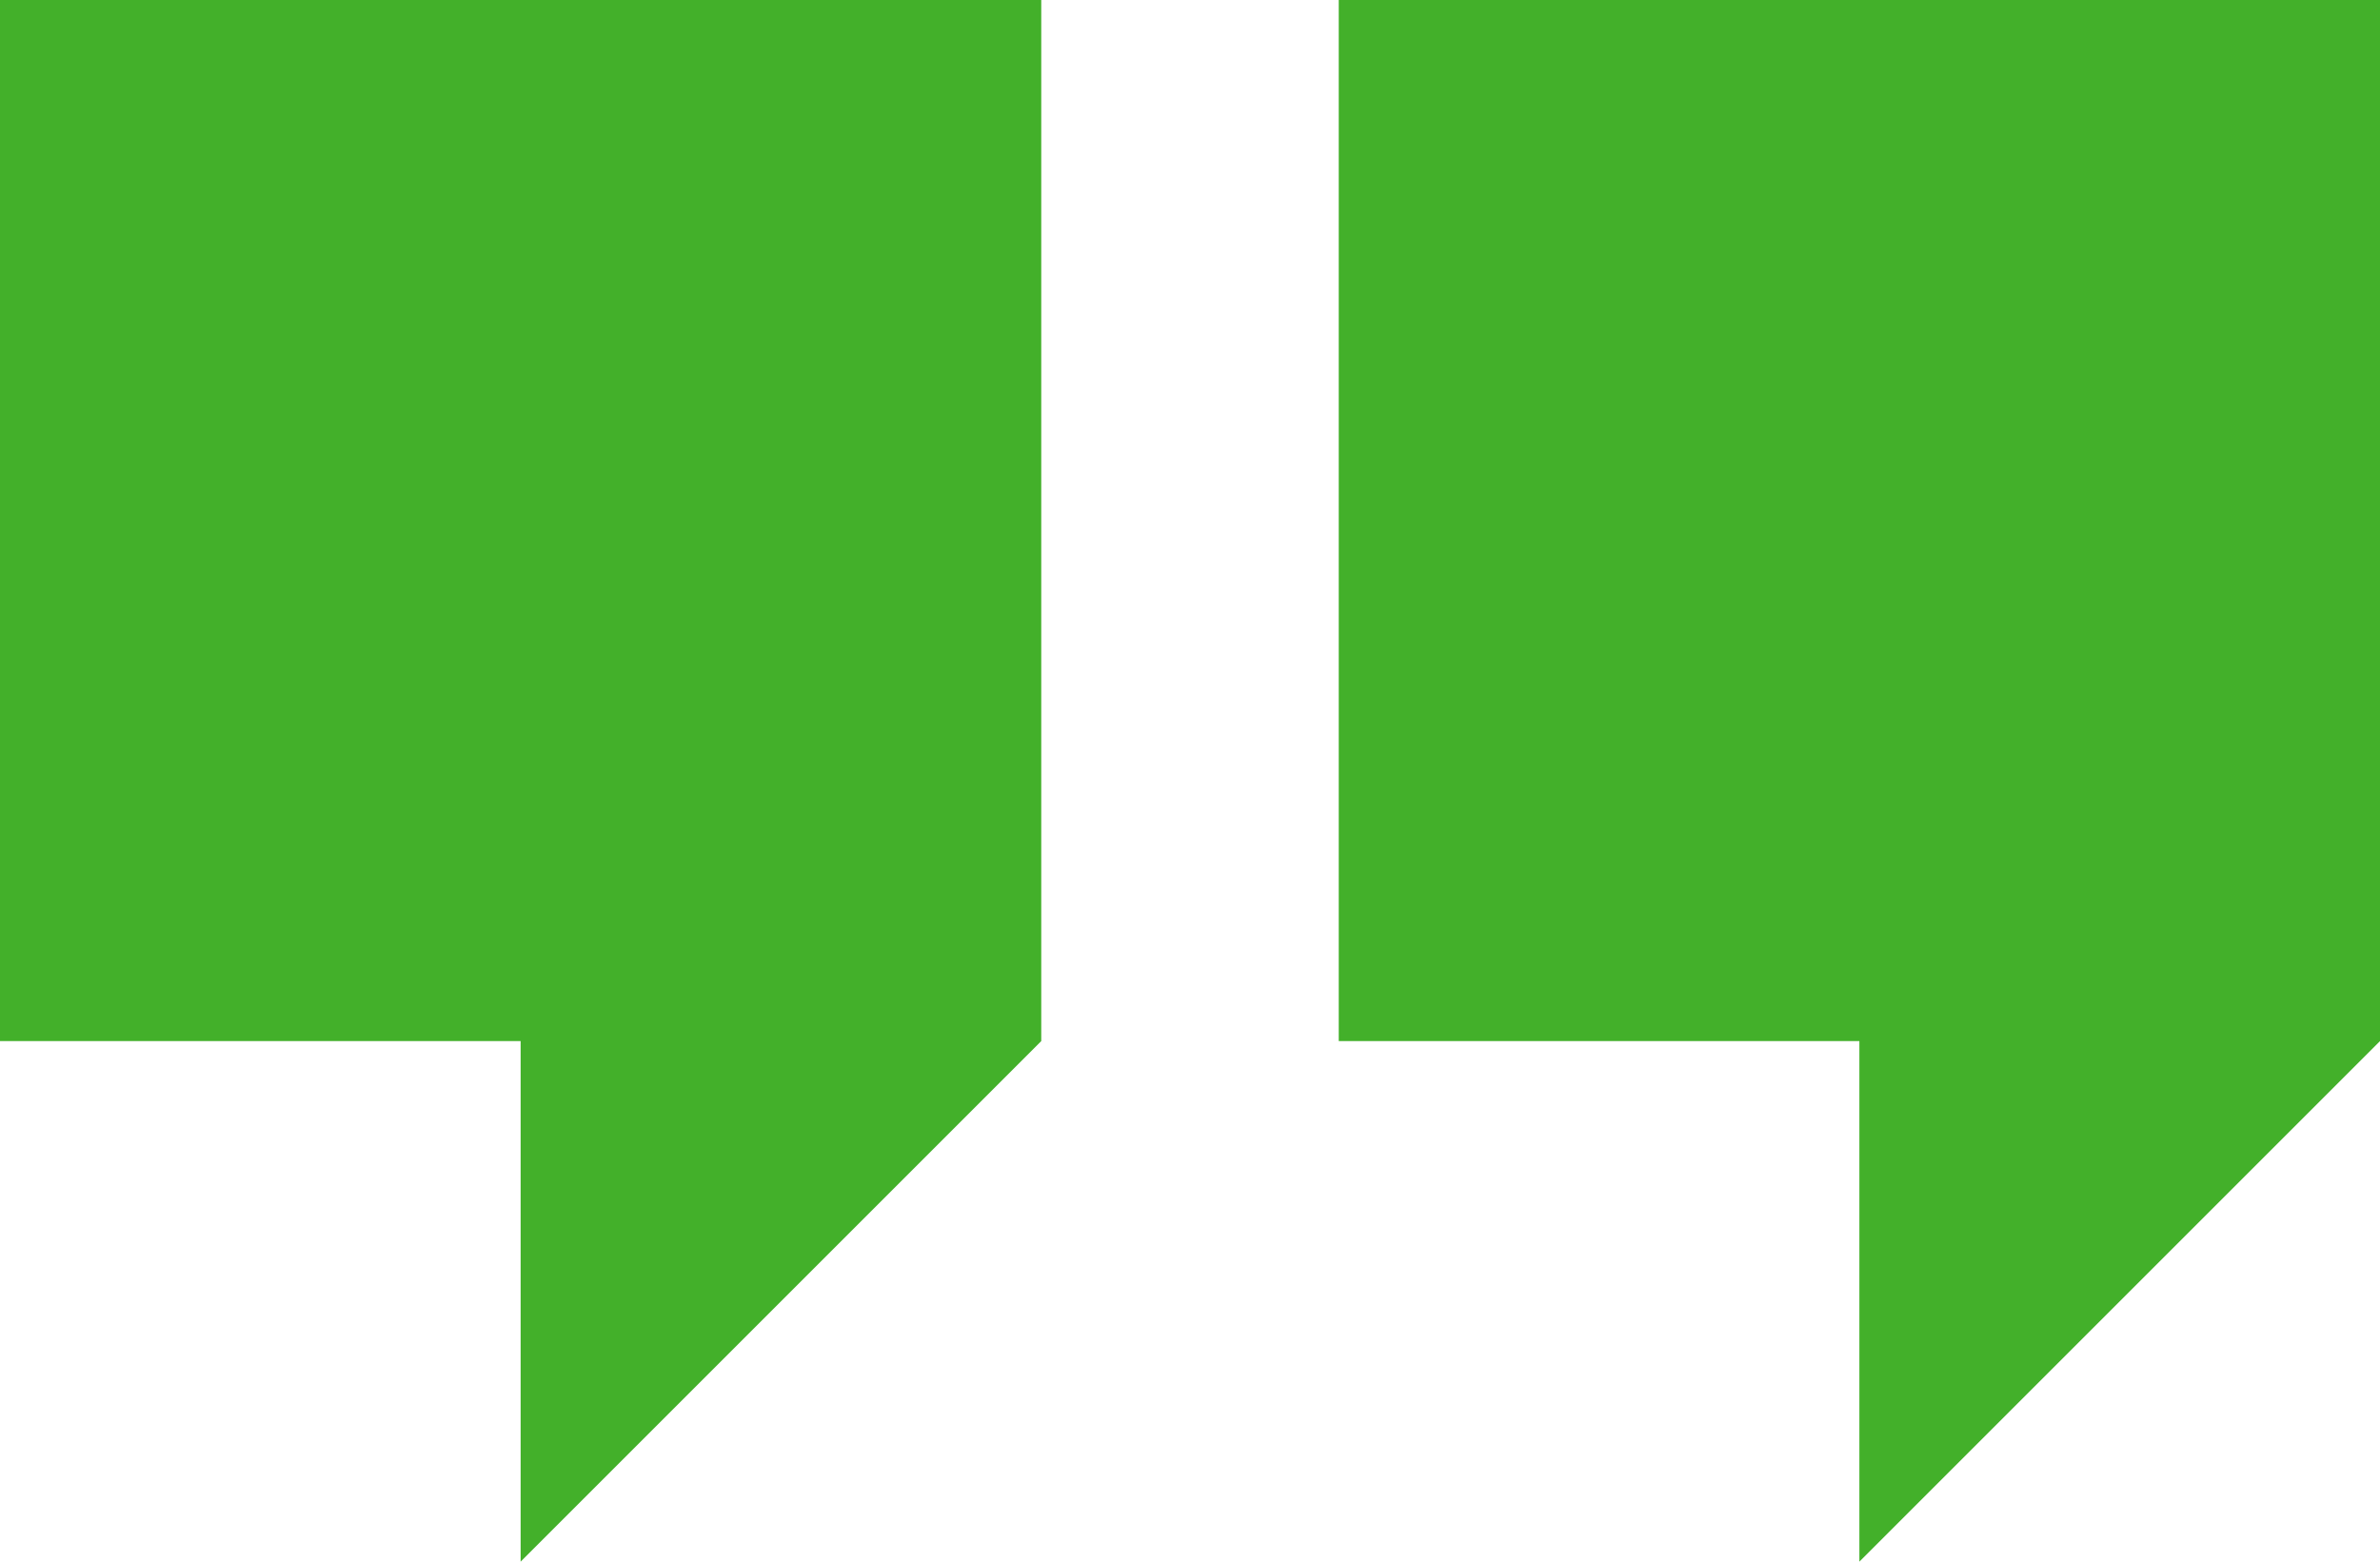 <svg width="64" height="42" fill="none" xmlns="http://www.w3.org/2000/svg"><g clip-path="url(#clip0_32_266)" fill-rule="evenodd" clip-rule="evenodd" fill="#43B02A"><path d="M0 0h28v28L14 42V28H0V0zM36 0h28v28L50 42V28H36V0z"/></g><defs><clipPath id="clip0_32_266"><path fill="#43B02A" d="M0 0h64v42H0z"/></clipPath></defs></svg>